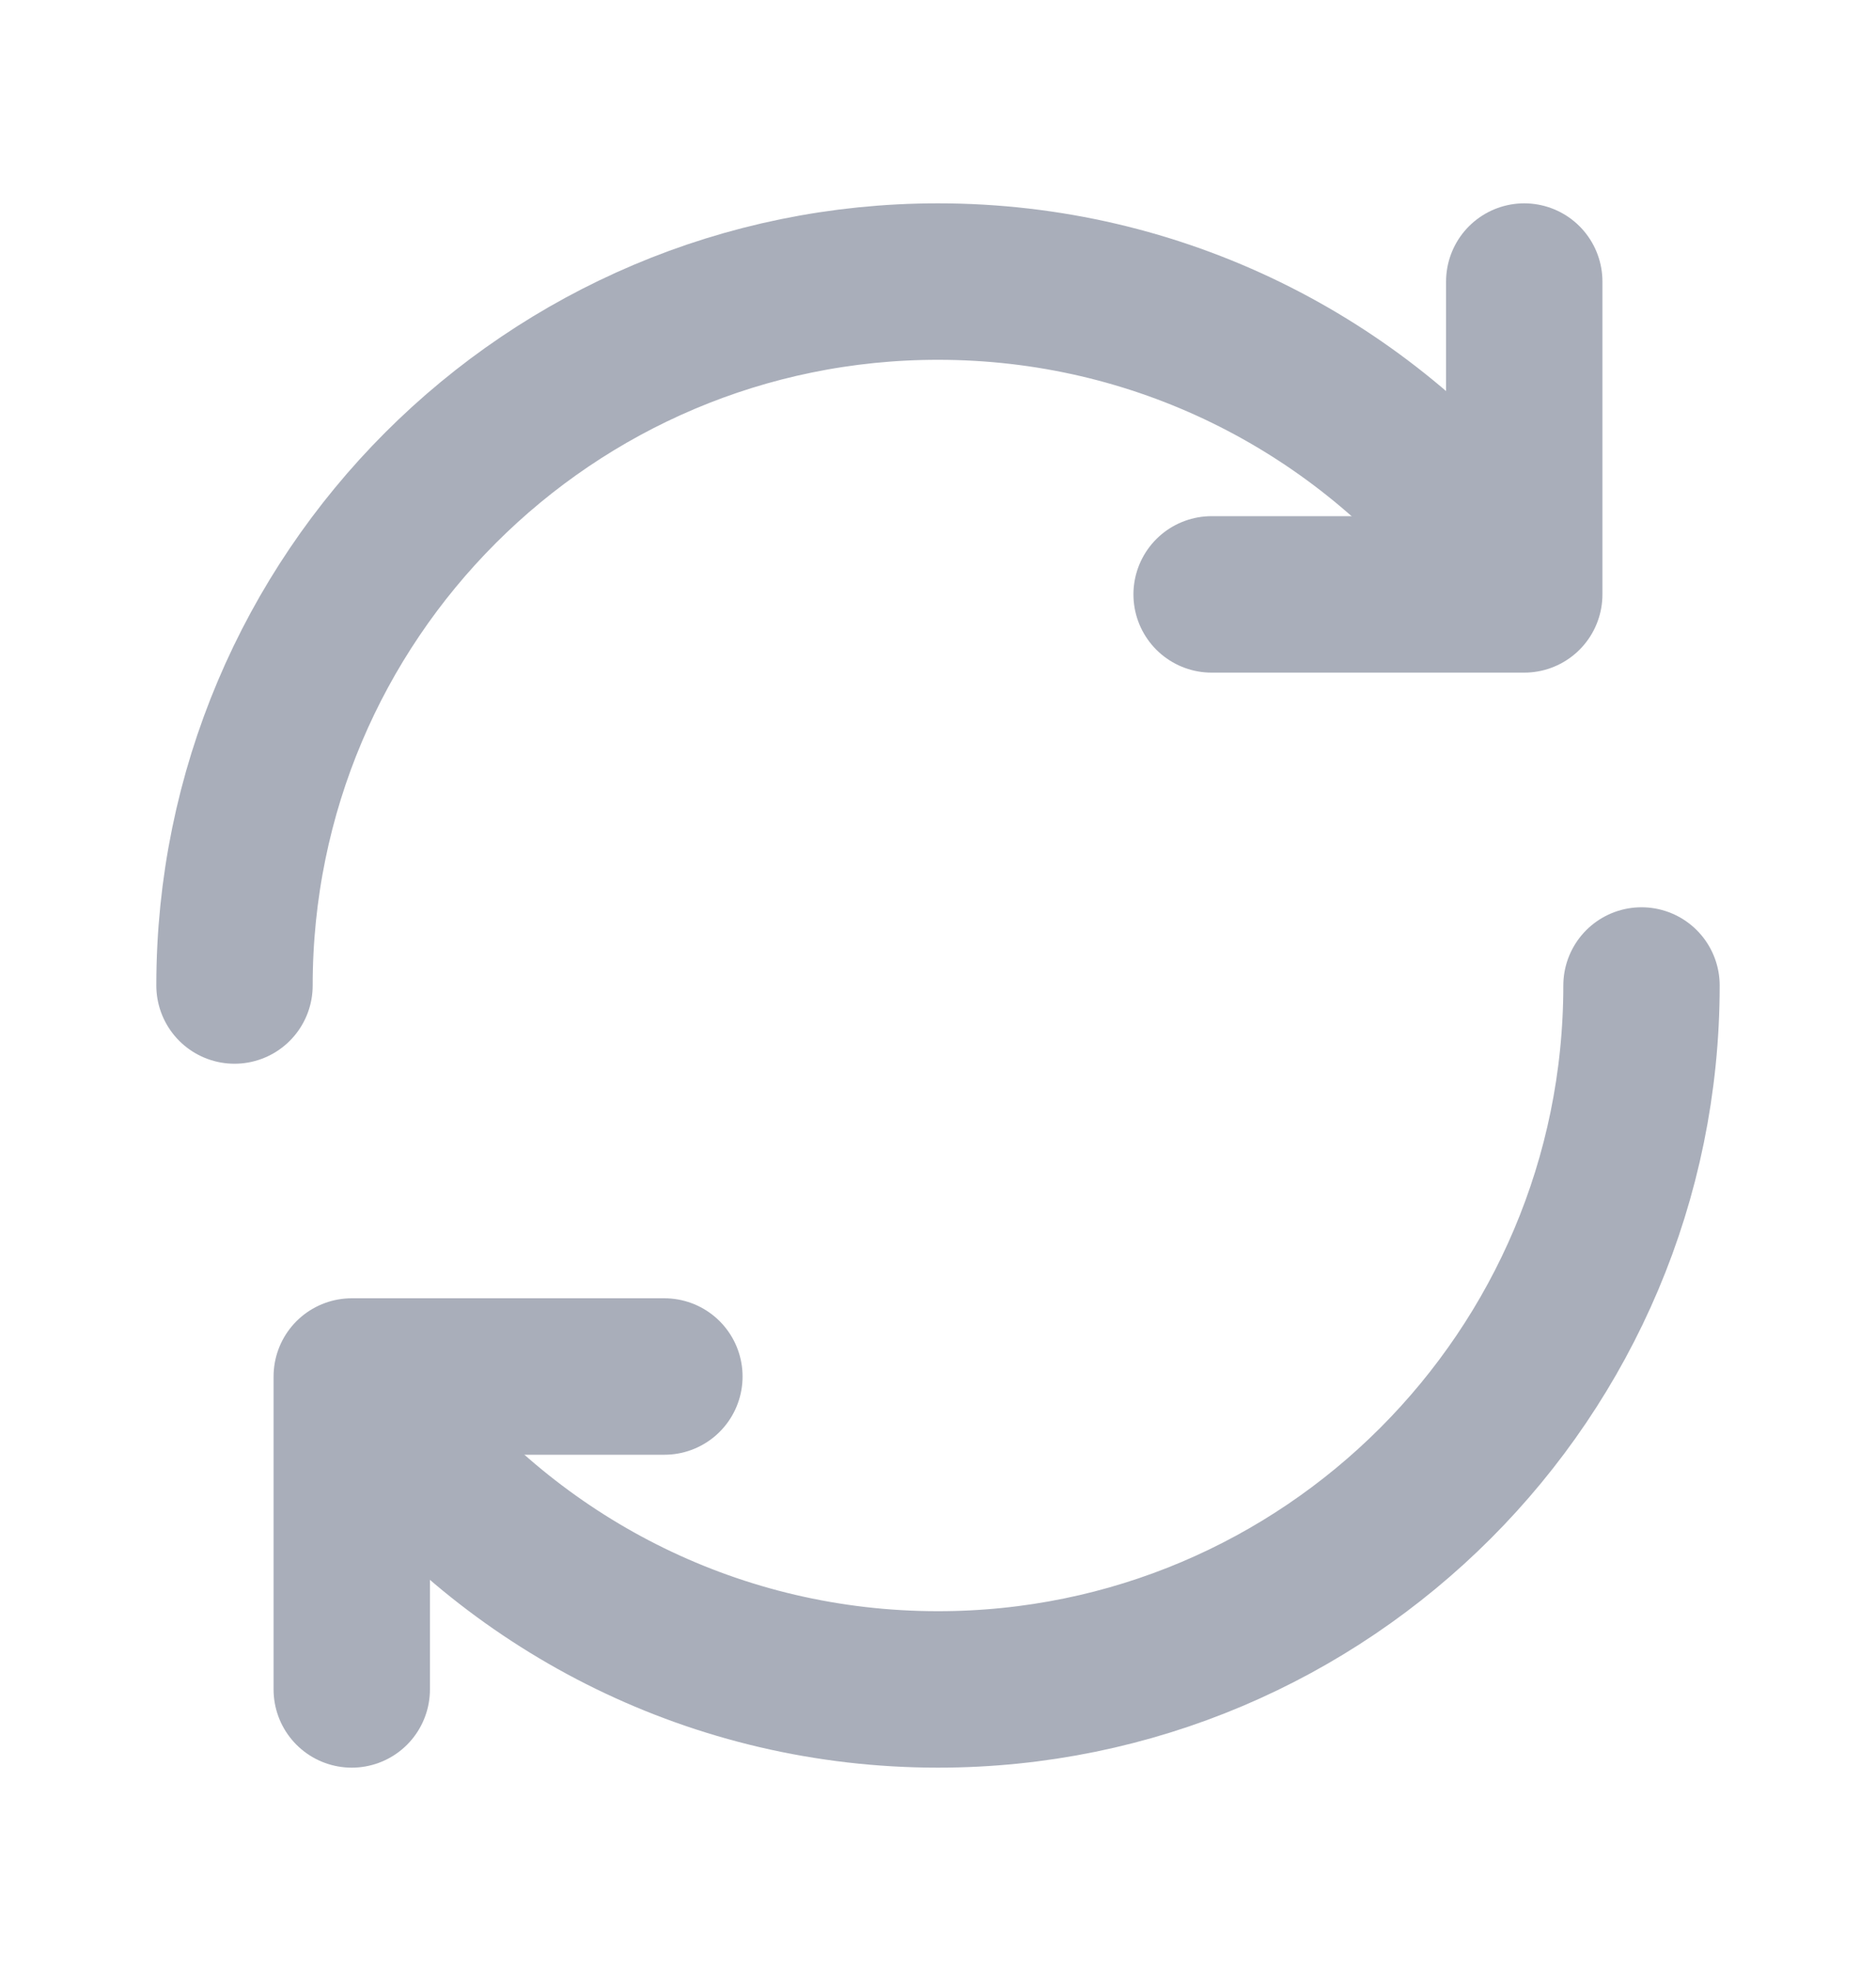 <svg width="20" height="21" viewBox="0 0 20 21" fill="none" xmlns="http://www.w3.org/2000/svg">
<g id="Icon Frame">
<path id="Ellipse 25" d="M2.5 10.5C2.5 6.358 5.858 3 10 3C12.356 3 14.458 4.086 15.833 5.785" stroke="#A9AEBA" stroke-width="1.667" stroke-linecap="round" stroke-linejoin="round"/>
<path id="Vector 71" d="M16.25 3L16.25 6.333L12.917 6.333" stroke="#A9AEBA" stroke-width="1.667" stroke-linecap="round" stroke-linejoin="round"/>
<path id="Ellipse 26" d="M17.5 10.5C17.5 14.642 14.142 18 10 18C7.644 18 5.542 16.913 4.167 15.214" stroke="#A9AEBA" stroke-width="1.667" stroke-linecap="round" stroke-linejoin="round"/>
<path id="Vector 72" d="M3.75 18L3.75 14.666L7.083 14.666" stroke="#A9AEBA" stroke-width="1.667" stroke-linecap="round" stroke-linejoin="round"/>
</g>
</svg>
